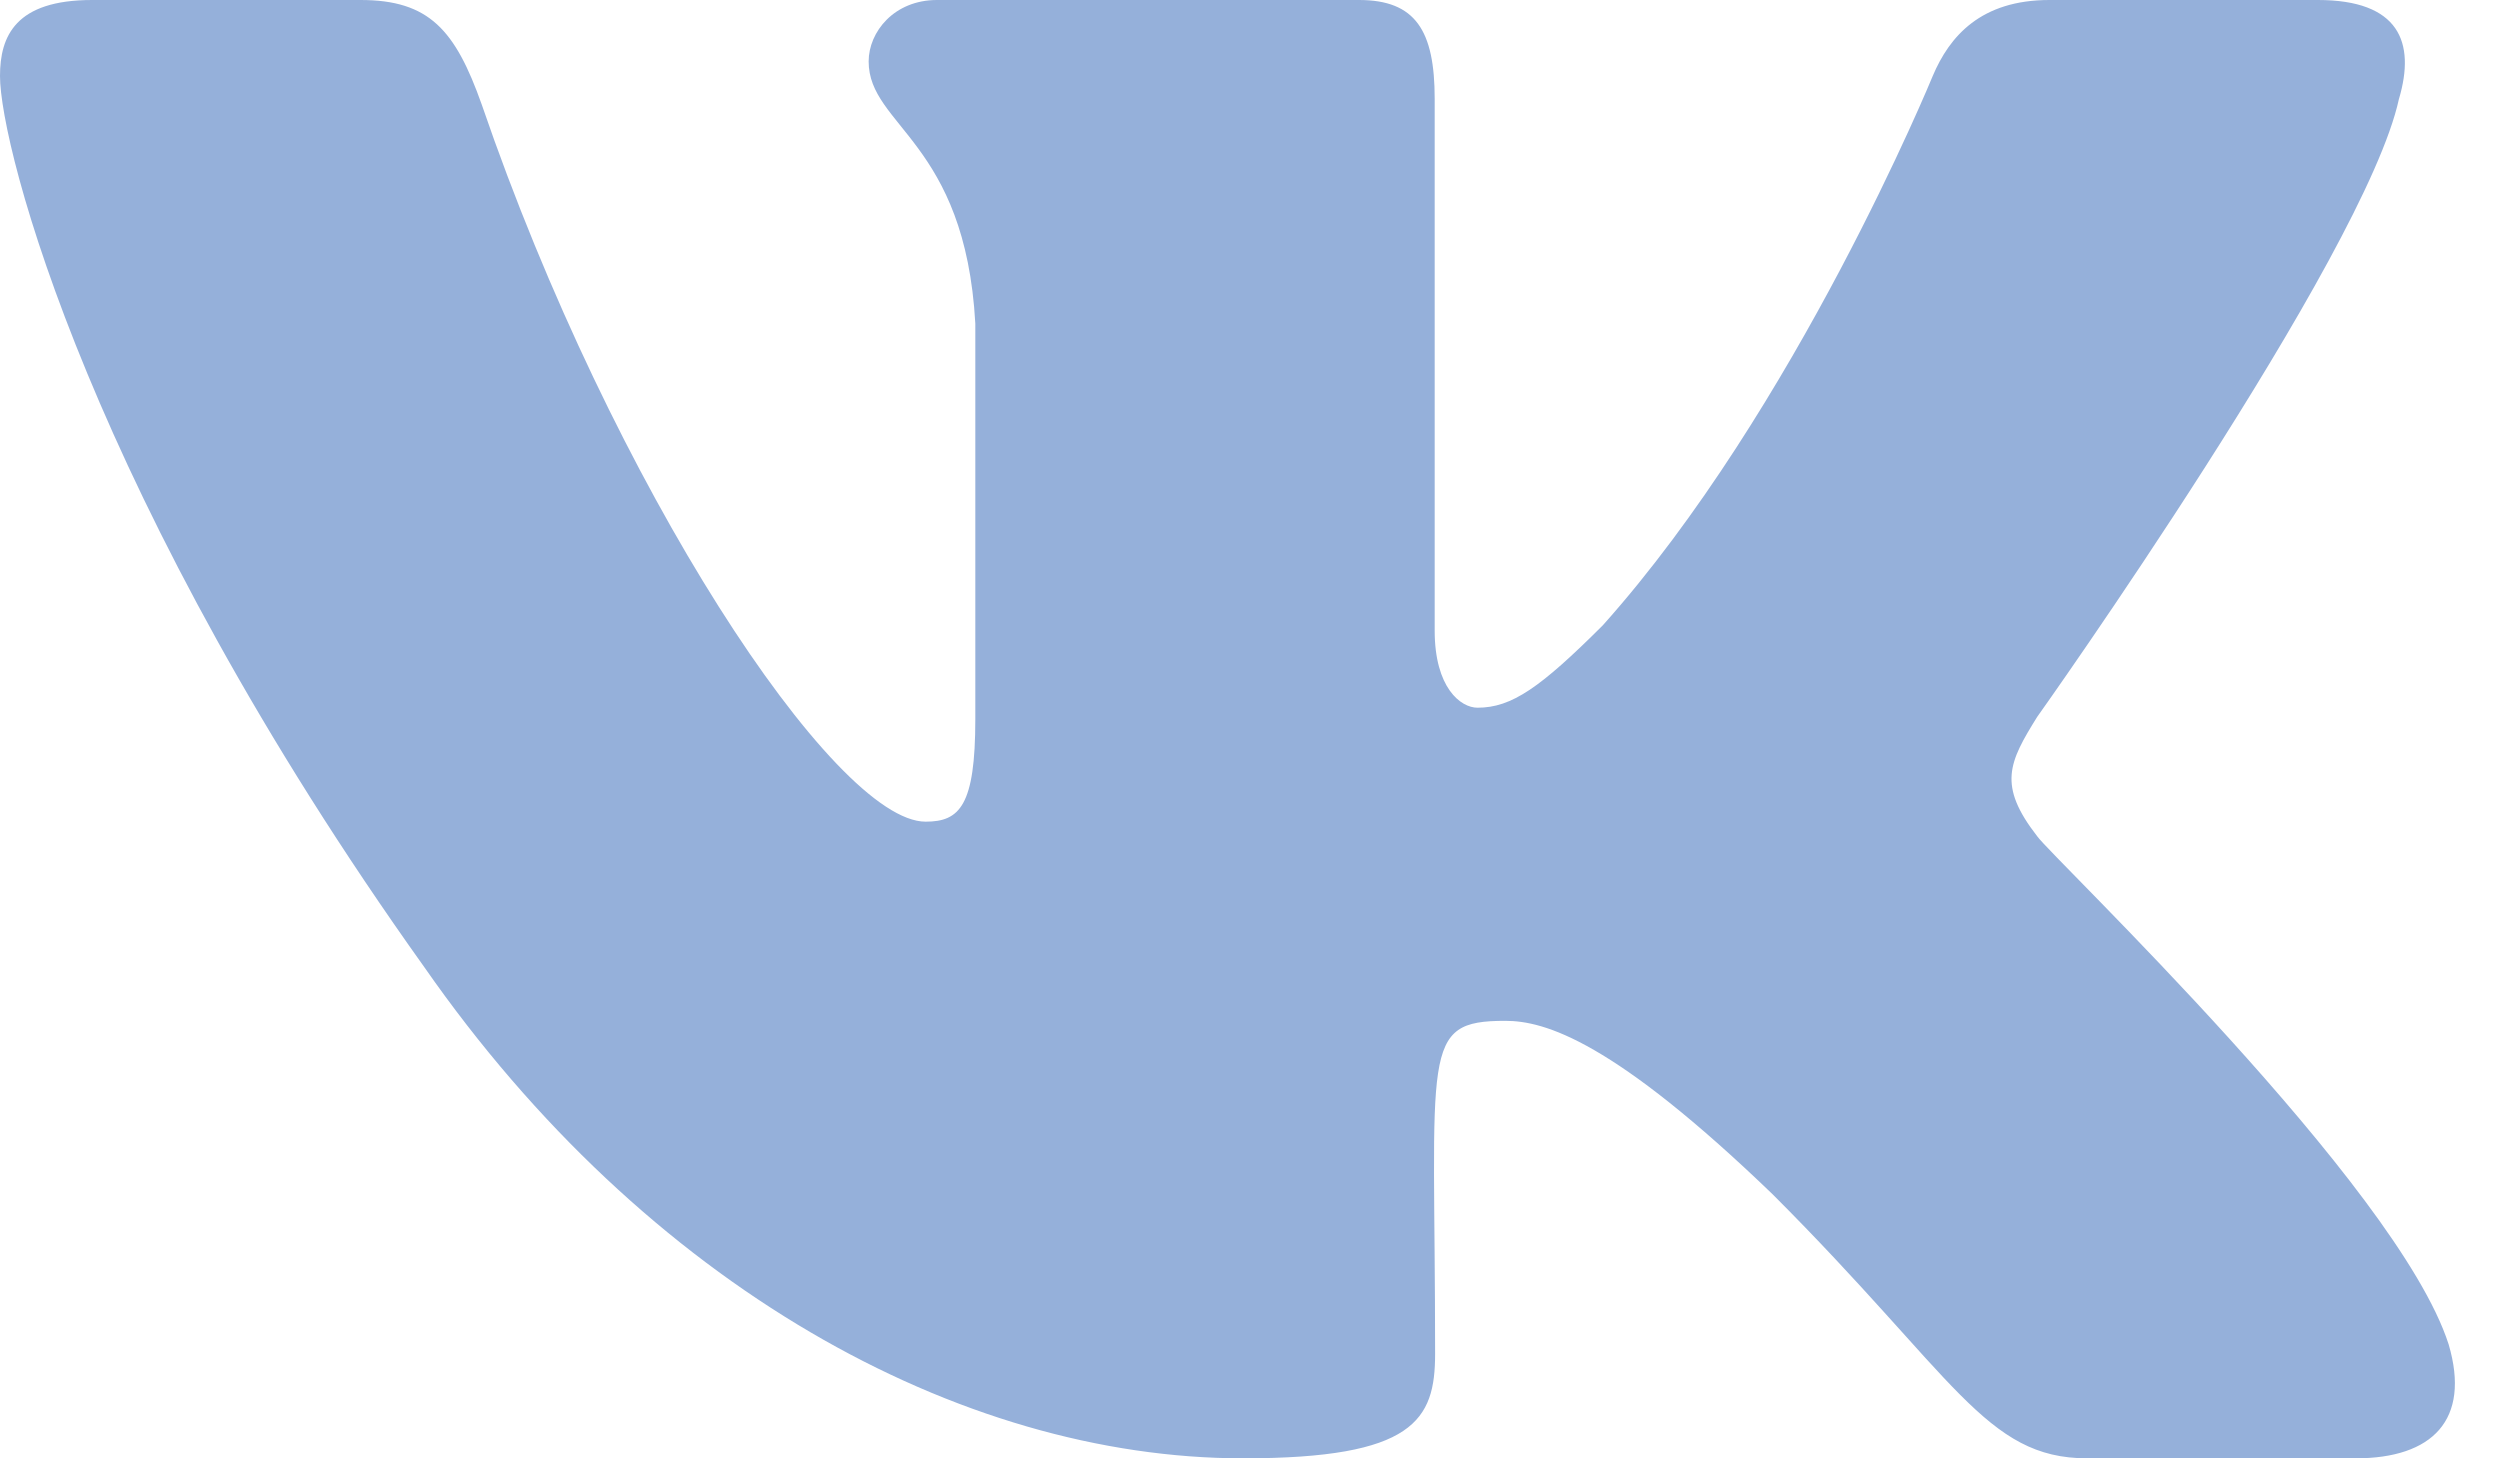 <svg width="24" height="14" viewBox="0 0 24 14" fill="none" xmlns="http://www.w3.org/2000/svg"><path d="M23.03.95c.162-.547 0-.95-.779-.95h-2.577c-.656 0-.958.346-1.12.73 0 0-1.312 3.199-3.167 5.273-.6.599-.875.791-1.203.791-.162 0-.411-.192-.411-.739V.949c0-.656-.184-.949-.727-.949H8.995c-.411 0-.656.306-.656.59 0 .622.927.766 1.024 2.516v3.798c0 .831-.15.984-.477.984-.875 0-3.002-3.211-4.262-6.886C4.371.289 4.121 0 3.461 0H.884C.149 0 0 .346 0 .73c0 .683.875 4.074 4.073 8.554C6.203 12.342 9.205 14 11.935 14c1.64 0 1.842-.367 1.842-1.002 0-2.922-.149-3.198.674-3.198.38 0 1.037.192 2.568 1.667 1.75 1.75 2.039 2.533 3.019 2.533h2.576c.735 0 1.107-.367.893-1.094-.49-1.527-3.802-4.668-3.95-4.878-.381-.49-.272-.709 0-1.146.004-.004 3.15-4.432 3.473-5.933Z" fill="#95B0DA"/></svg>